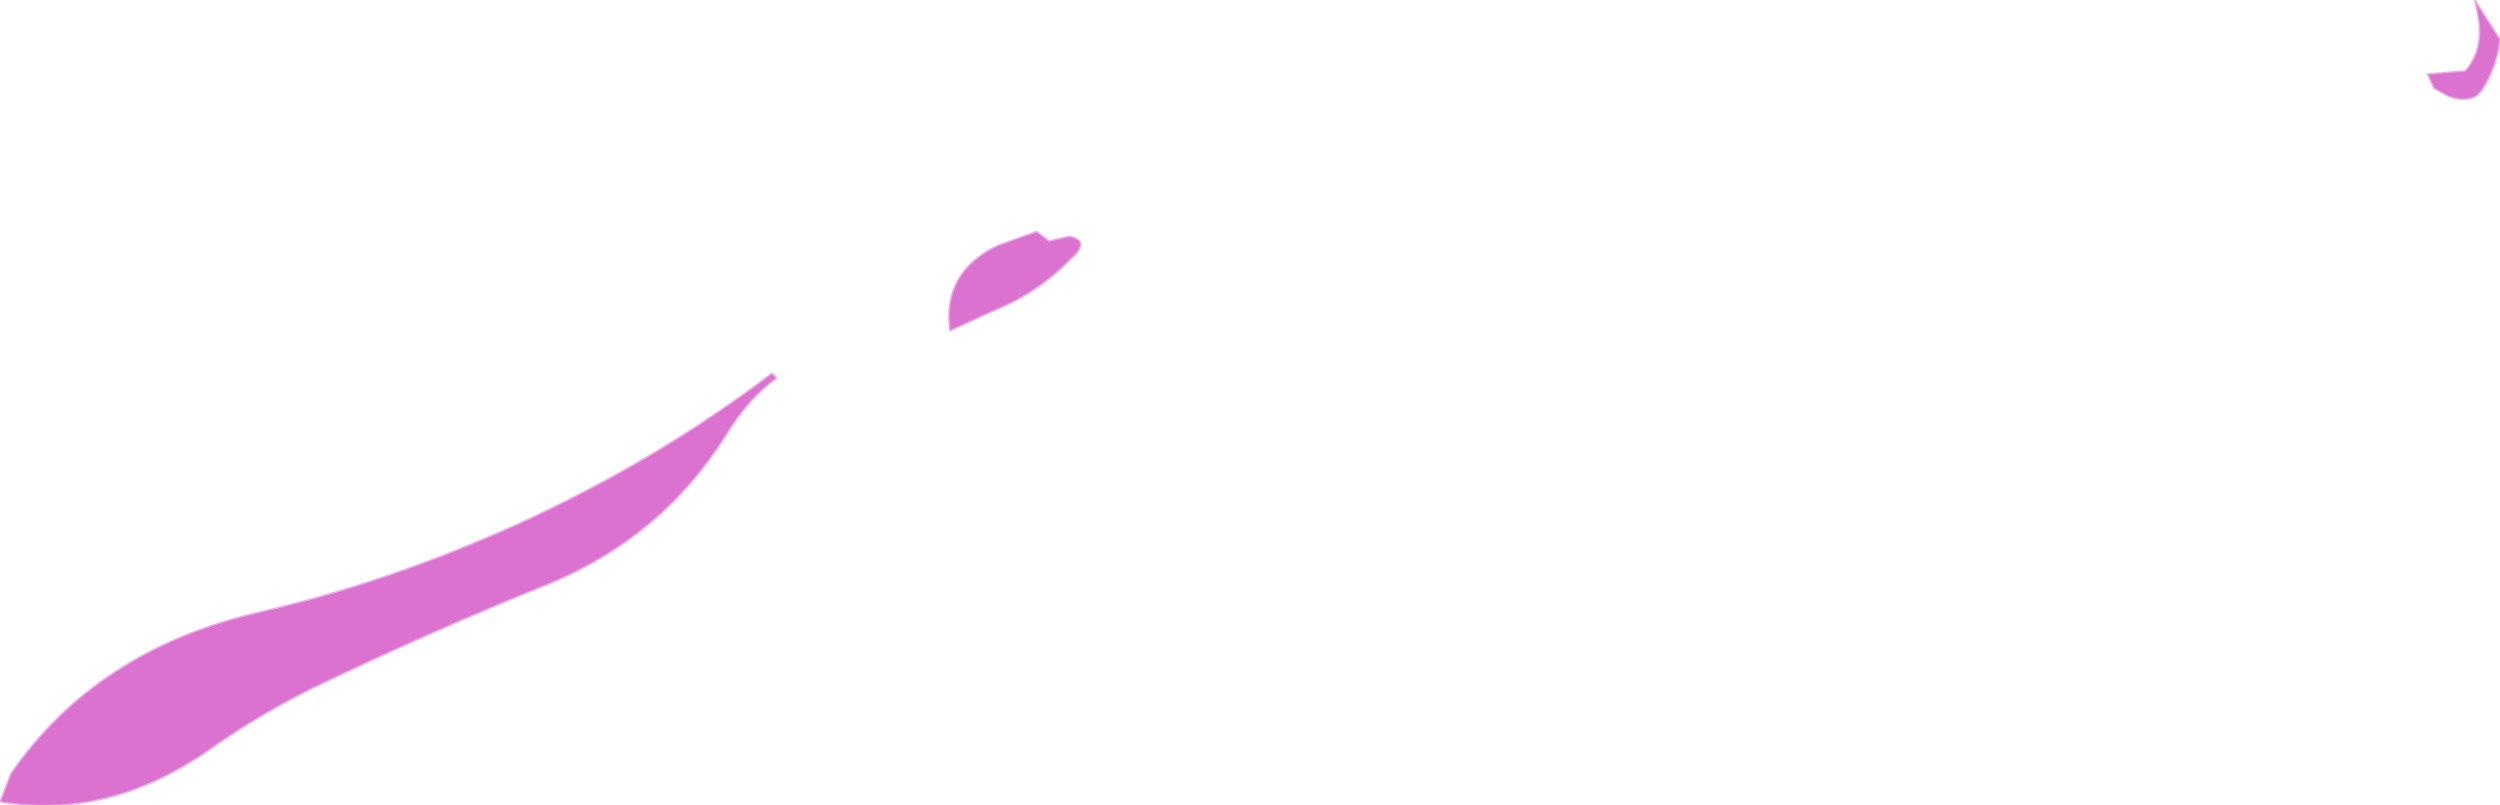 <?xml version="1.0" encoding="UTF-8" standalone="no"?>
<svg xmlns:xlink="http://www.w3.org/1999/xlink" height="25.55px" width="79.35px" xmlns="http://www.w3.org/2000/svg">
  <g transform="matrix(1.0, 0.0, 0.0, 1.0, 61.1, -24.4)">
    <path d="M17.15 26.65 Q17.75 25.95 17.55 24.9 L17.45 24.4 18.25 25.65 Q18.15 26.55 17.65 27.3 L17.5 27.45 Q17.1 27.65 16.6 27.45 L16.15 27.2 15.95 26.75 17.15 26.65 M-27.15 31.9 Q-26.45 32.05 -27.15 32.65 -28.15 33.7 -29.65 34.3 L-30.95 34.9 Q-31.2 33.05 -29.45 32.2 L-28.2 31.75 -27.8 32.05 -27.15 31.9 M-36.6 36.25 L-36.45 36.4 Q-37.35 37.05 -38.05 38.2 -40.05 41.4 -43.6 42.9 -47.35 44.4 -51.2 46.25 -52.8 47.05 -54.25 48.05 -57.55 50.45 -61.1 49.85 L-60.75 48.95 Q-58.05 45.05 -52.95 43.85 -48.8 42.9 -44.7 41.05 -40.3 39.05 -36.6 36.25" fill="#dc72cf" fill-rule="evenodd" stroke="none"/>
    <path d="M17.15 26.65 Q17.75 25.95 17.55 24.9 L17.45 24.4 18.25 25.65 Q18.15 26.55 17.65 27.3 L17.5 27.45 Q17.1 27.65 16.6 27.45 L16.15 27.2 15.95 26.75 17.15 26.65 M-27.15 31.9 Q-26.45 32.05 -27.15 32.65 -28.15 33.7 -29.65 34.3 L-30.95 34.9 Q-31.2 33.05 -29.45 32.2 L-28.2 31.75 -27.8 32.05 -27.15 31.9 M-36.6 36.25 Q-40.3 39.05 -44.7 41.05 -48.8 42.9 -52.95 43.85 -58.05 45.05 -60.75 48.95 L-61.1 49.85 Q-57.55 50.45 -54.25 48.05 -52.8 47.05 -51.2 46.25 -47.35 44.4 -43.6 42.9 -40.05 41.4 -38.05 38.2 -37.35 37.05 -36.45 36.4 L-36.6 36.25" fill="none" stroke="#eaace8" stroke-linecap="round" stroke-linejoin="round" stroke-width="0.05"/>
  </g>
</svg>
